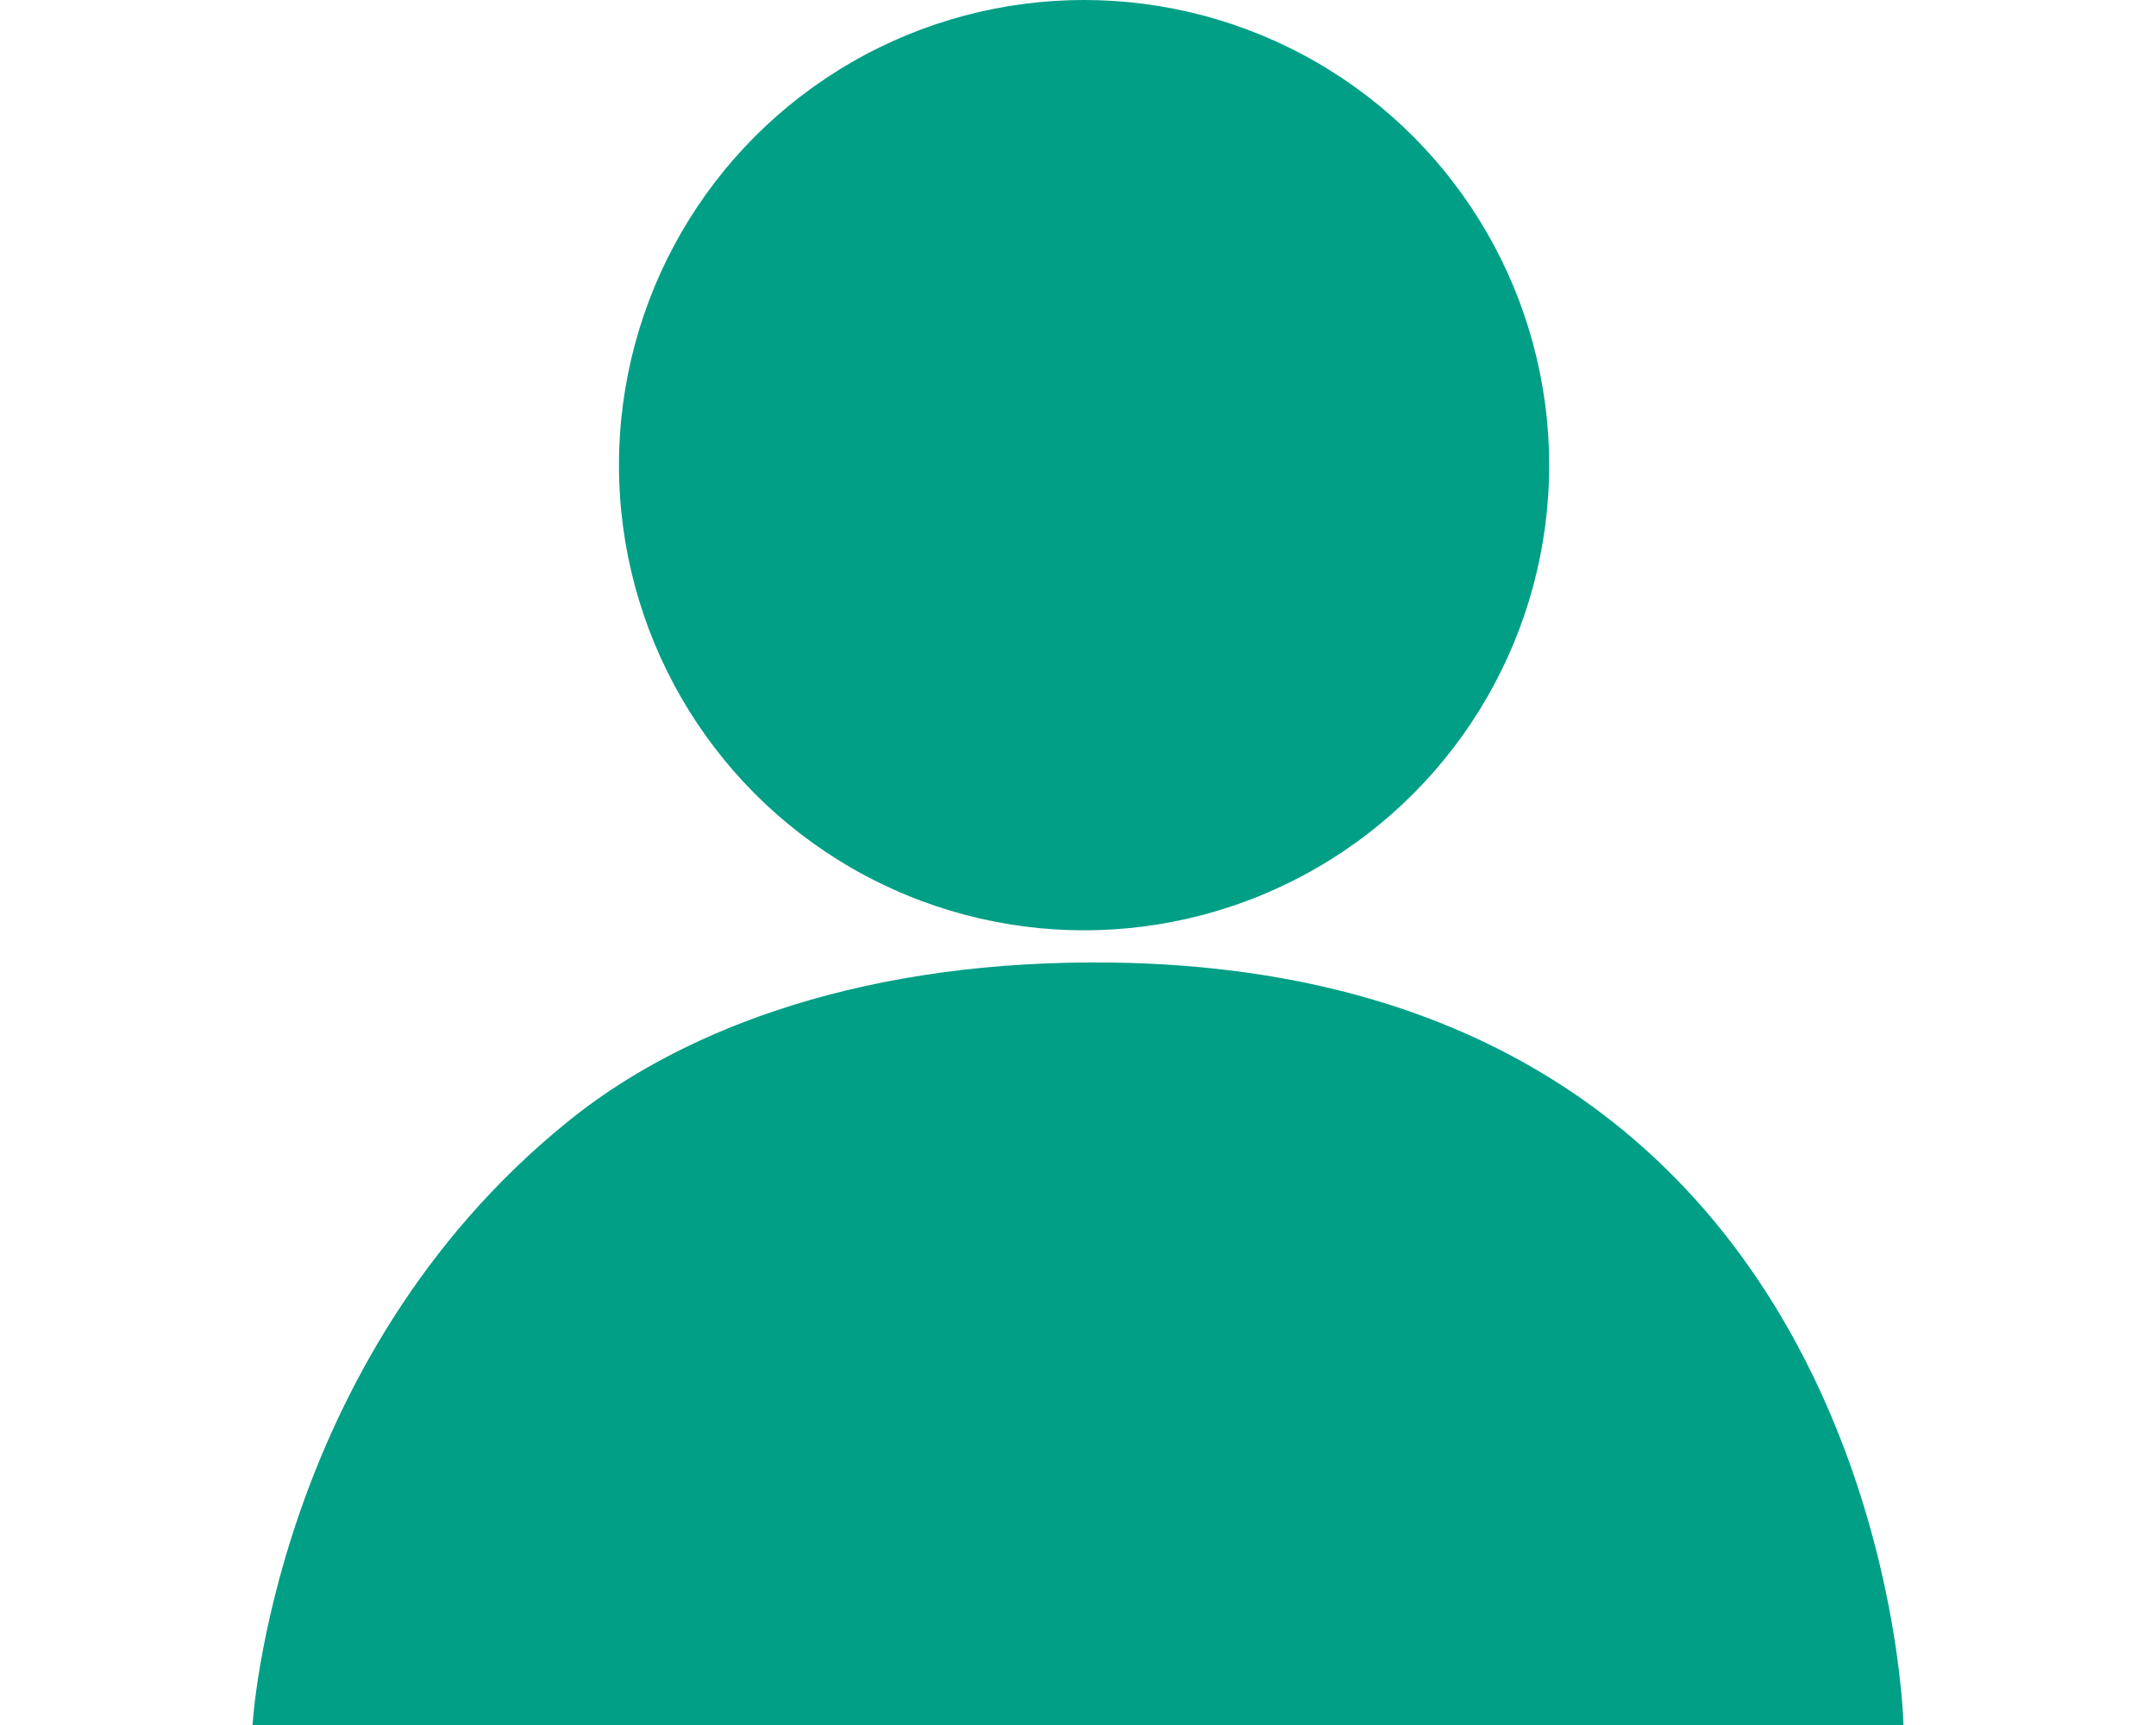 <svg xmlns="http://www.w3.org/2000/svg" width="100" height="80" viewBox="0 0 56.018 58.523"><defs><style>.a{fill:#009f86;}</style></defs><g transform="translate(-78.866 -69.477)"><ellipse class="a" cx="15.781" cy="15.781" rx="15.781" ry="15.781" transform="translate(91.3 69.477)"/><path class="a" d="M2317.955,689.134s.7-12.356,10.653-20.435c3.61-2.952,9.508-5.414,17.825-5.436,27.008-.068,27.539,25.871,27.539,25.871" transform="translate(-2239.088 -561.134)"/></g></svg>
